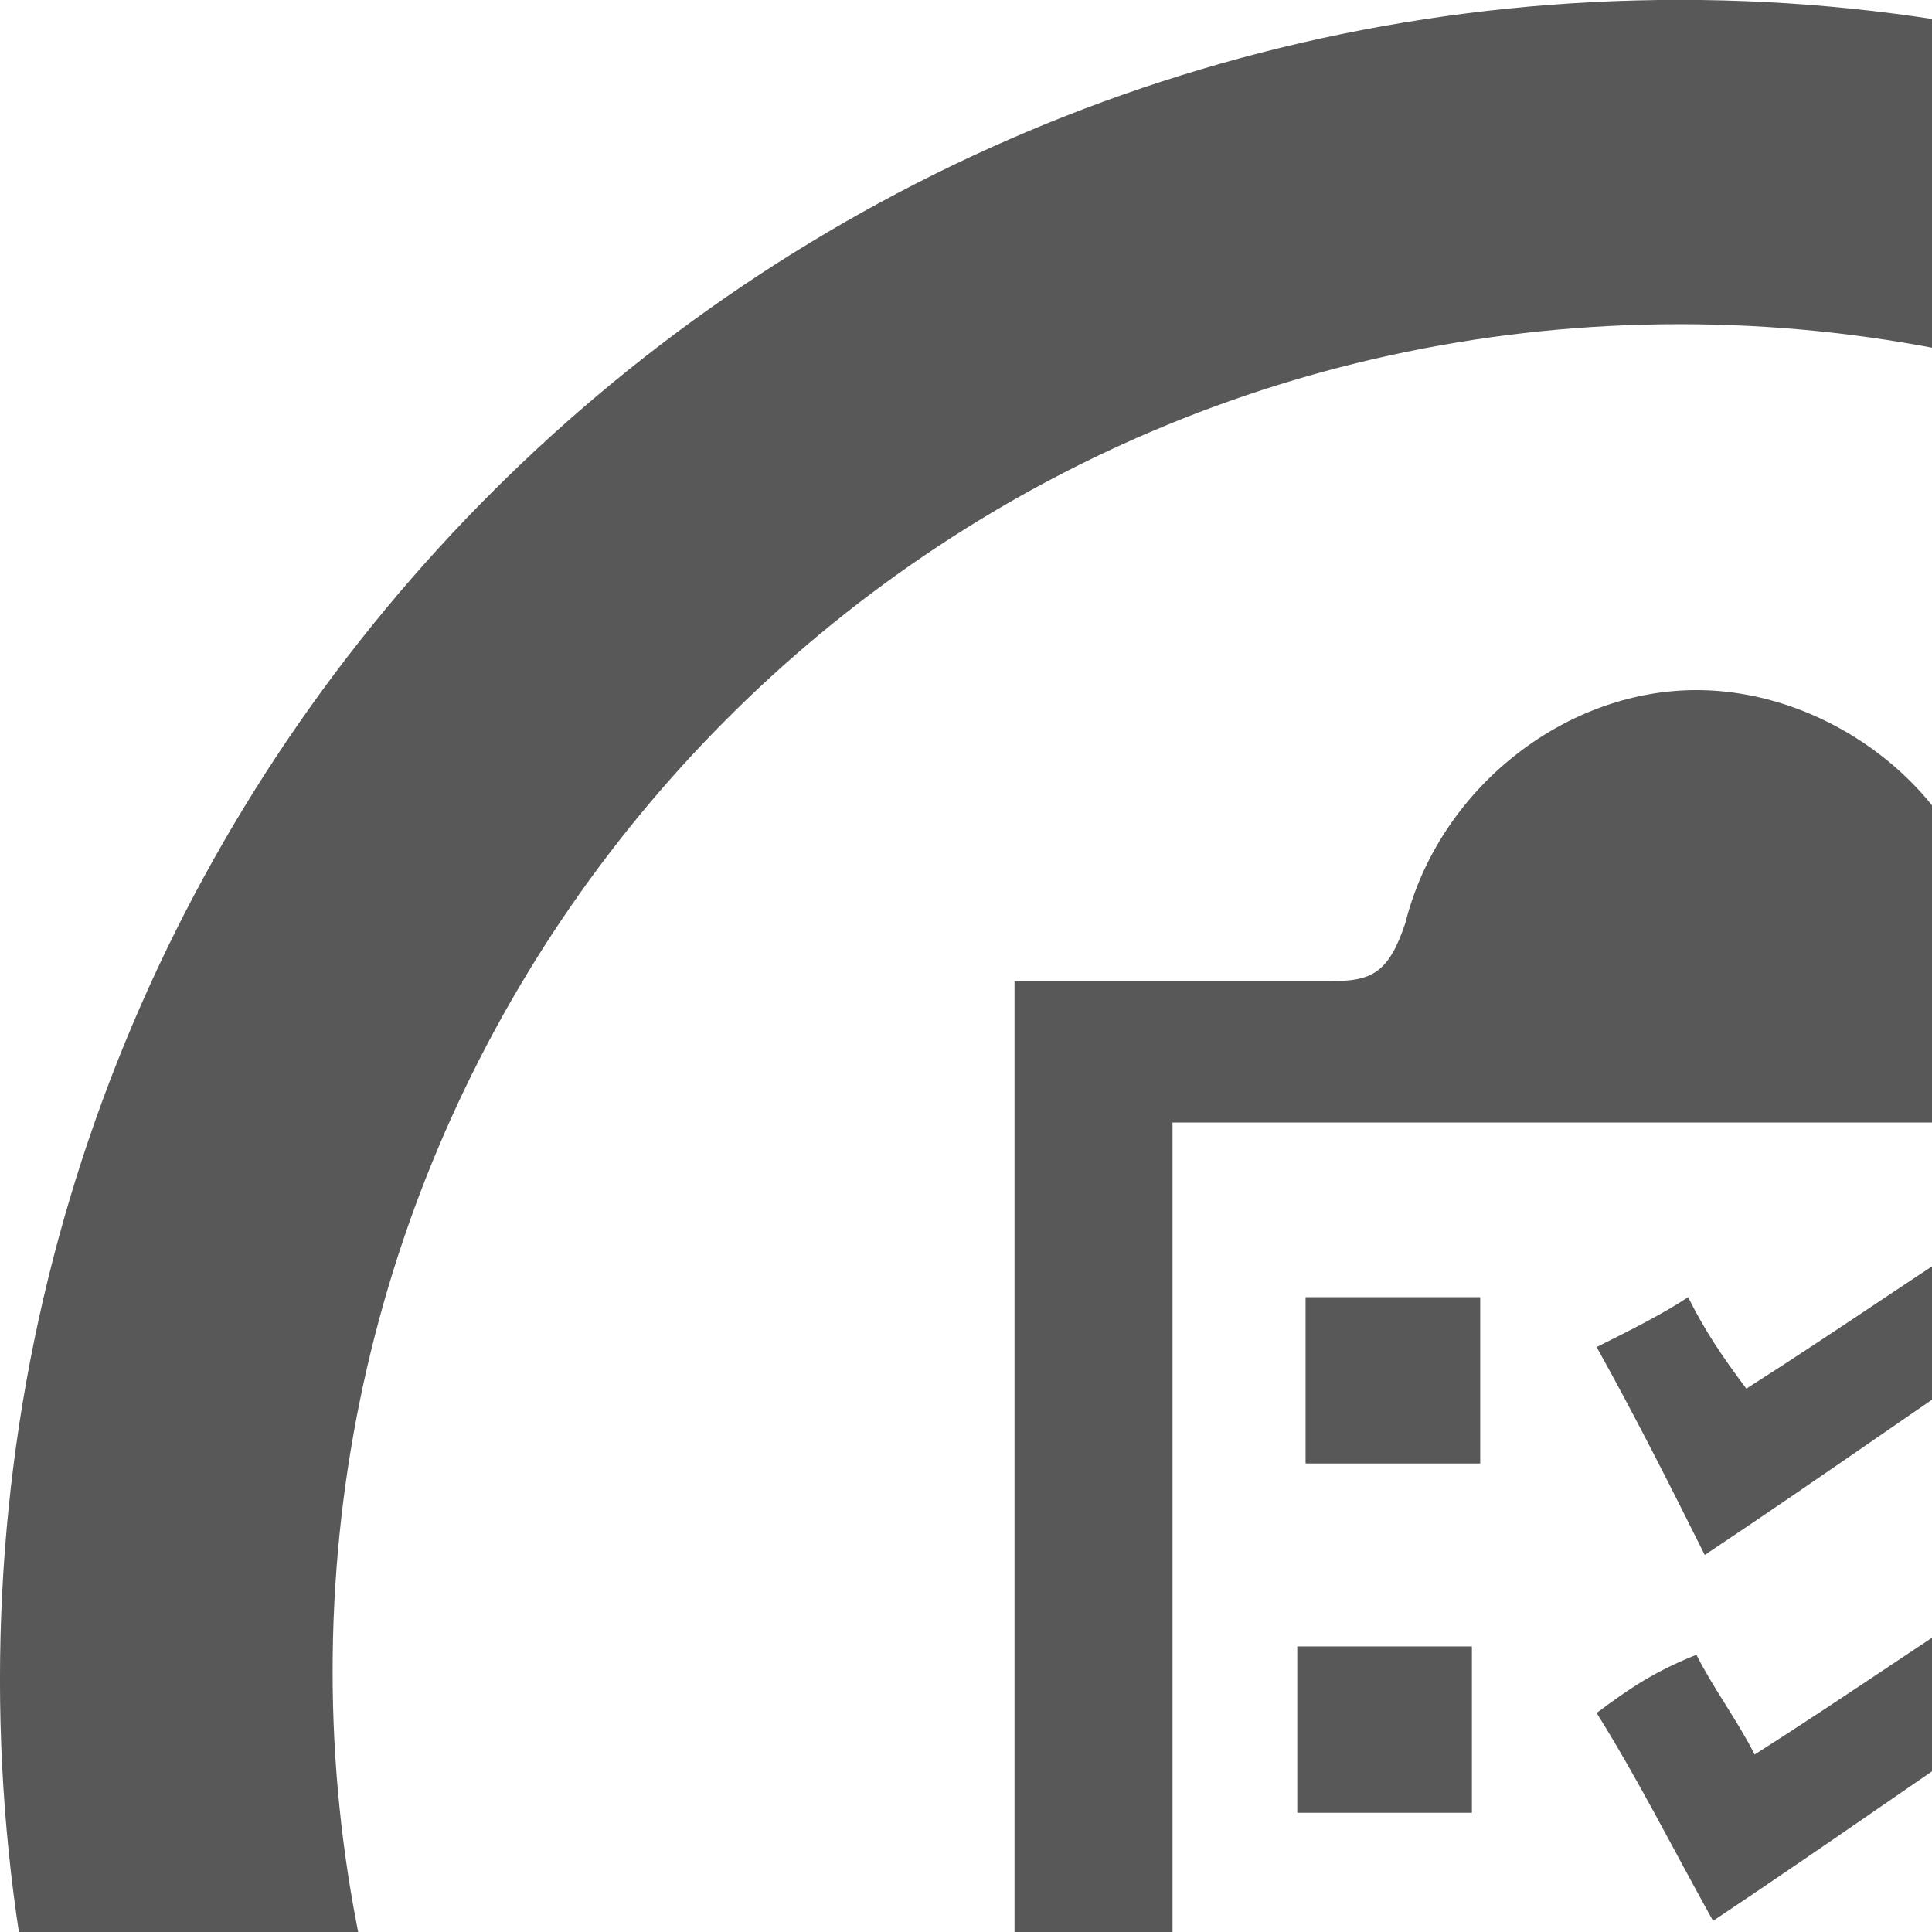 <!-- Created with Inkscape (http://www.inkscape.org/) --><svg xmlns:dc="http://purl.org/dc/elements/1.1/" xmlns:cc="http://creativecommons.org/ns#" xmlns:rdf="http://www.w3.org/1999/02/22-rdf-syntax-ns#" xmlns:svg="http://www.w3.org/2000/svg" xmlns="http://www.w3.org/2000/svg" version="1.1" width="23" height="23" id="svg3315">
  <defs id="defs3317"/>
  <g transform="matrix(0.99,0,0,0.99,0.17,-6.78)" id="g3480">
    <path d="m 20.028,47.247 c -11.2,0 -20.2,-9.1 -20.2,-20.2 0,-11.2 9.1,-20.2 20.2,-20.2 11.1,0 20.2,9.1 20.2,20.2 0.1,11.1 -9,20.2 -20.2,20.2 z m 0,-36.5 c -9,0 -16.2,7.3 -16.2,16.2 0,8.9 7.3,16.2 16.2,16.2 9,0 16.2,-7.3 16.2,-16.2 0,-8.9 -7.2,-16.2 -16.2,-16.2 z" id="path9" style="fill:#585858"/>
    <path d="m 12.028,36.847 c 0,-6.1 0,-12.1 0,-18.2 1.3,0 2.6,0 3.8,0 0.5,0 0.7,-0.1 0.9,-0.7 0.4,-1.6 1.9,-2.8 3.5,-2.8 1.6,0 3.2,1.2 3.5,2.8 0.1,0.5 0.3,0.6 0.8,0.6 1.2,0 2.5,0 3.7,0 0,6.1 0,12.1 0,18.2 -5.4,0.1 -10.8,0.1 -16.2,0.1 z m 1.9,-16.5 c 0,4.9 0,9.8 0,14.7 4.1,0 8.1,0 12.2,0 0,-4.9 0,-9.8 0,-14.7 -4.1,0 -8.1,0 -12.2,0 z" id="path11" style="fill:#585858"/>
    <path d="m 20.228,26.747 c 0.2,0.4 0.5,0.8 0.7,1.2 1.1,-0.7 2.1,-1.4 3.2,-2.1 0.2,0.4 0.5,0.7 0.7,1.1 -1.5,1 -2.9,2 -4.4,3 -0.5,-0.9 -0.9,-1.7 -1.4,-2.5 0.4,-0.3 0.7,-0.5 1.2,-0.7 z" id="path13" style="fill:#585858"/>
    <path d="m 19.028,23.047 c 0.4,-0.2 0.8,-0.4 1.1,-0.6 0.2,0.4 0.4,0.7 0.7,1.1 1.1,-0.7 2.1,-1.4 3.2,-2.1 0.2,0.4 0.5,0.7 0.7,1.1 -1.5,1 -2.9,2 -4.4,3 -0.4,-0.8 -0.8,-1.6 -1.3,-2.5 z" id="path15" style="fill:#585858"/>
    <path d="m 15.528,22.447 c 0.7,0 1.4,0 2.1,0 0,0.7 0,1.3 0,2 -0.7,0 -1.4,0 -2.1,0 0,-0.6 0,-1.3 0,-2 z" id="path17" style="fill:#585858"/>
    <path d="m 17.528,30.647 c 0,0.7 0,1.3 0,2 -0.7,0 -1.4,0 -2.1,0 0,-0.7 0,-1.3 0,-2 0.7,0 1.3,0 2.1,0 z" id="path19" style="fill:#585858"/>
    <path d="m 15.428,28.647 c 0,-0.7 0,-1.3 0,-2 0.7,0 1.3,0 2.1,0 0,0.6 0,1.3 0,2 -0.7,0 -1.4,0 -2.1,0 z" id="path21" style="fill:#585858"/>
  </g>
</svg>